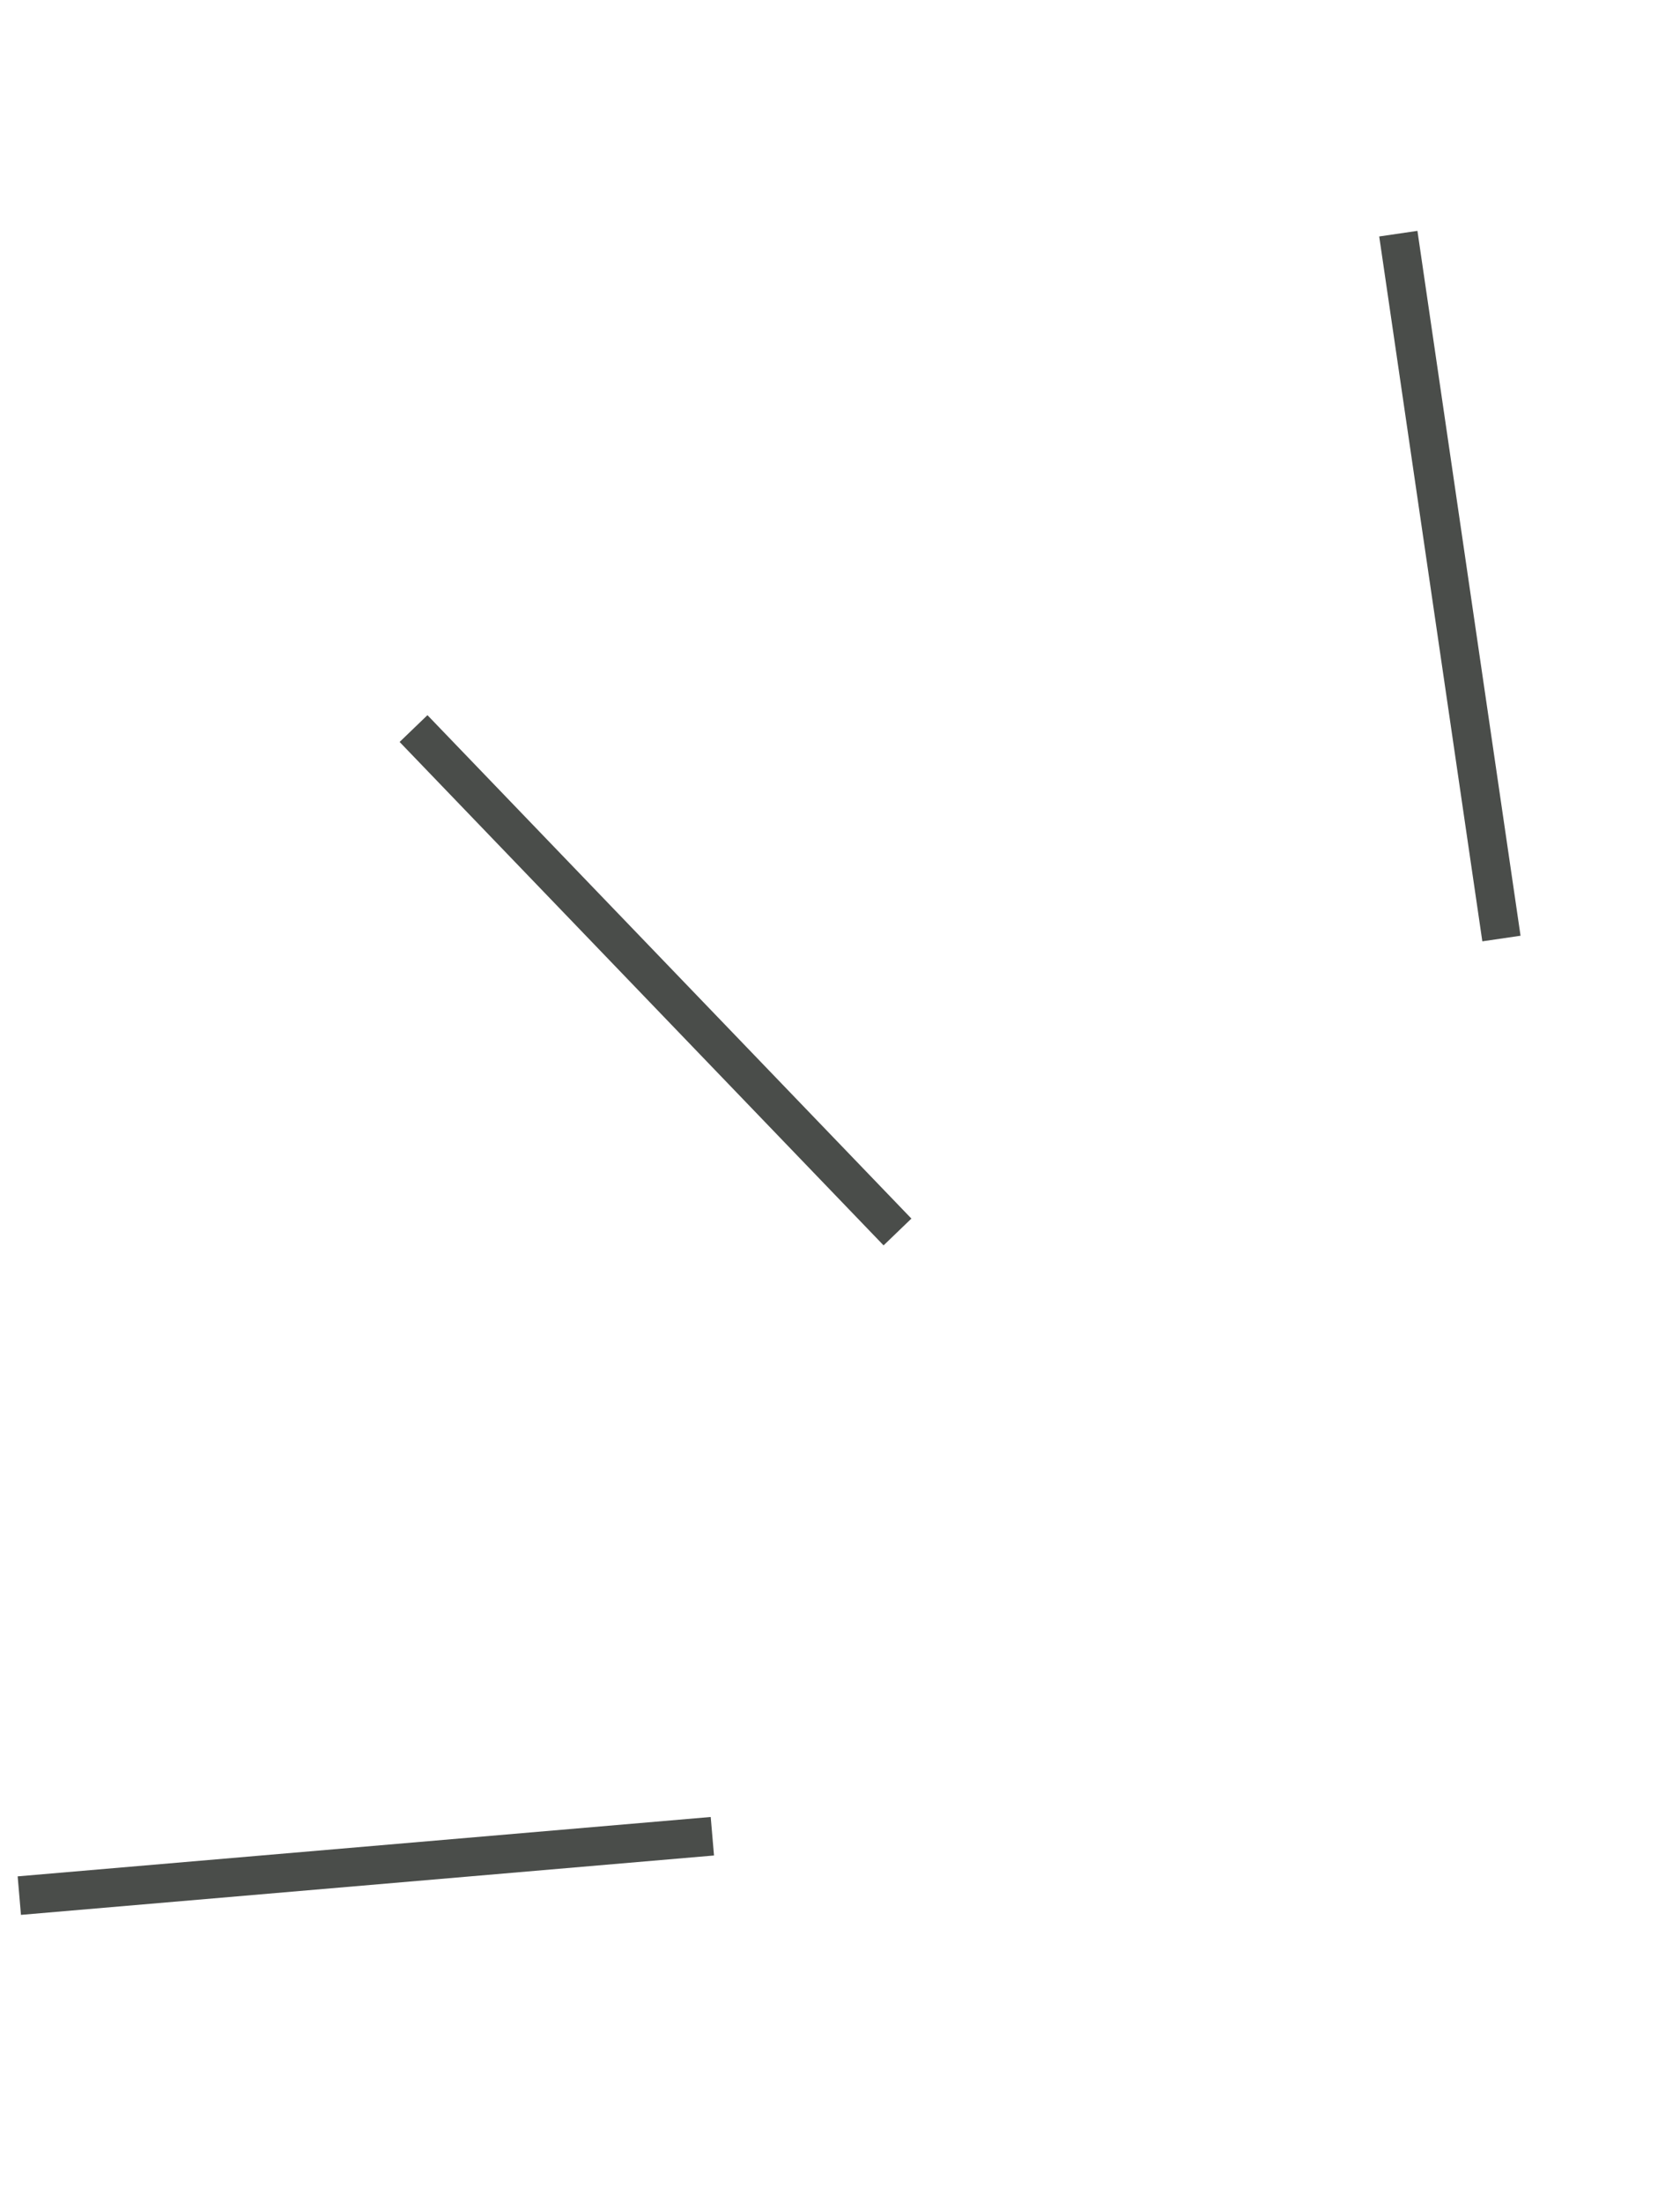 <svg width="87" height="114" viewBox="0 0 87 114" fill="none" xmlns="http://www.w3.org/2000/svg">
<path d="M77.753 48.569L72.413 12.092" stroke="#4A4D4A" stroke-width="2"/>
<path d="M46.477 63.755L21.415 37.703" stroke="#4A4D4A" stroke-width="2"/>
<path d="M36.89 95.025L1 98.098" stroke="#4A4D4A" stroke-width="2"/>
</svg>

